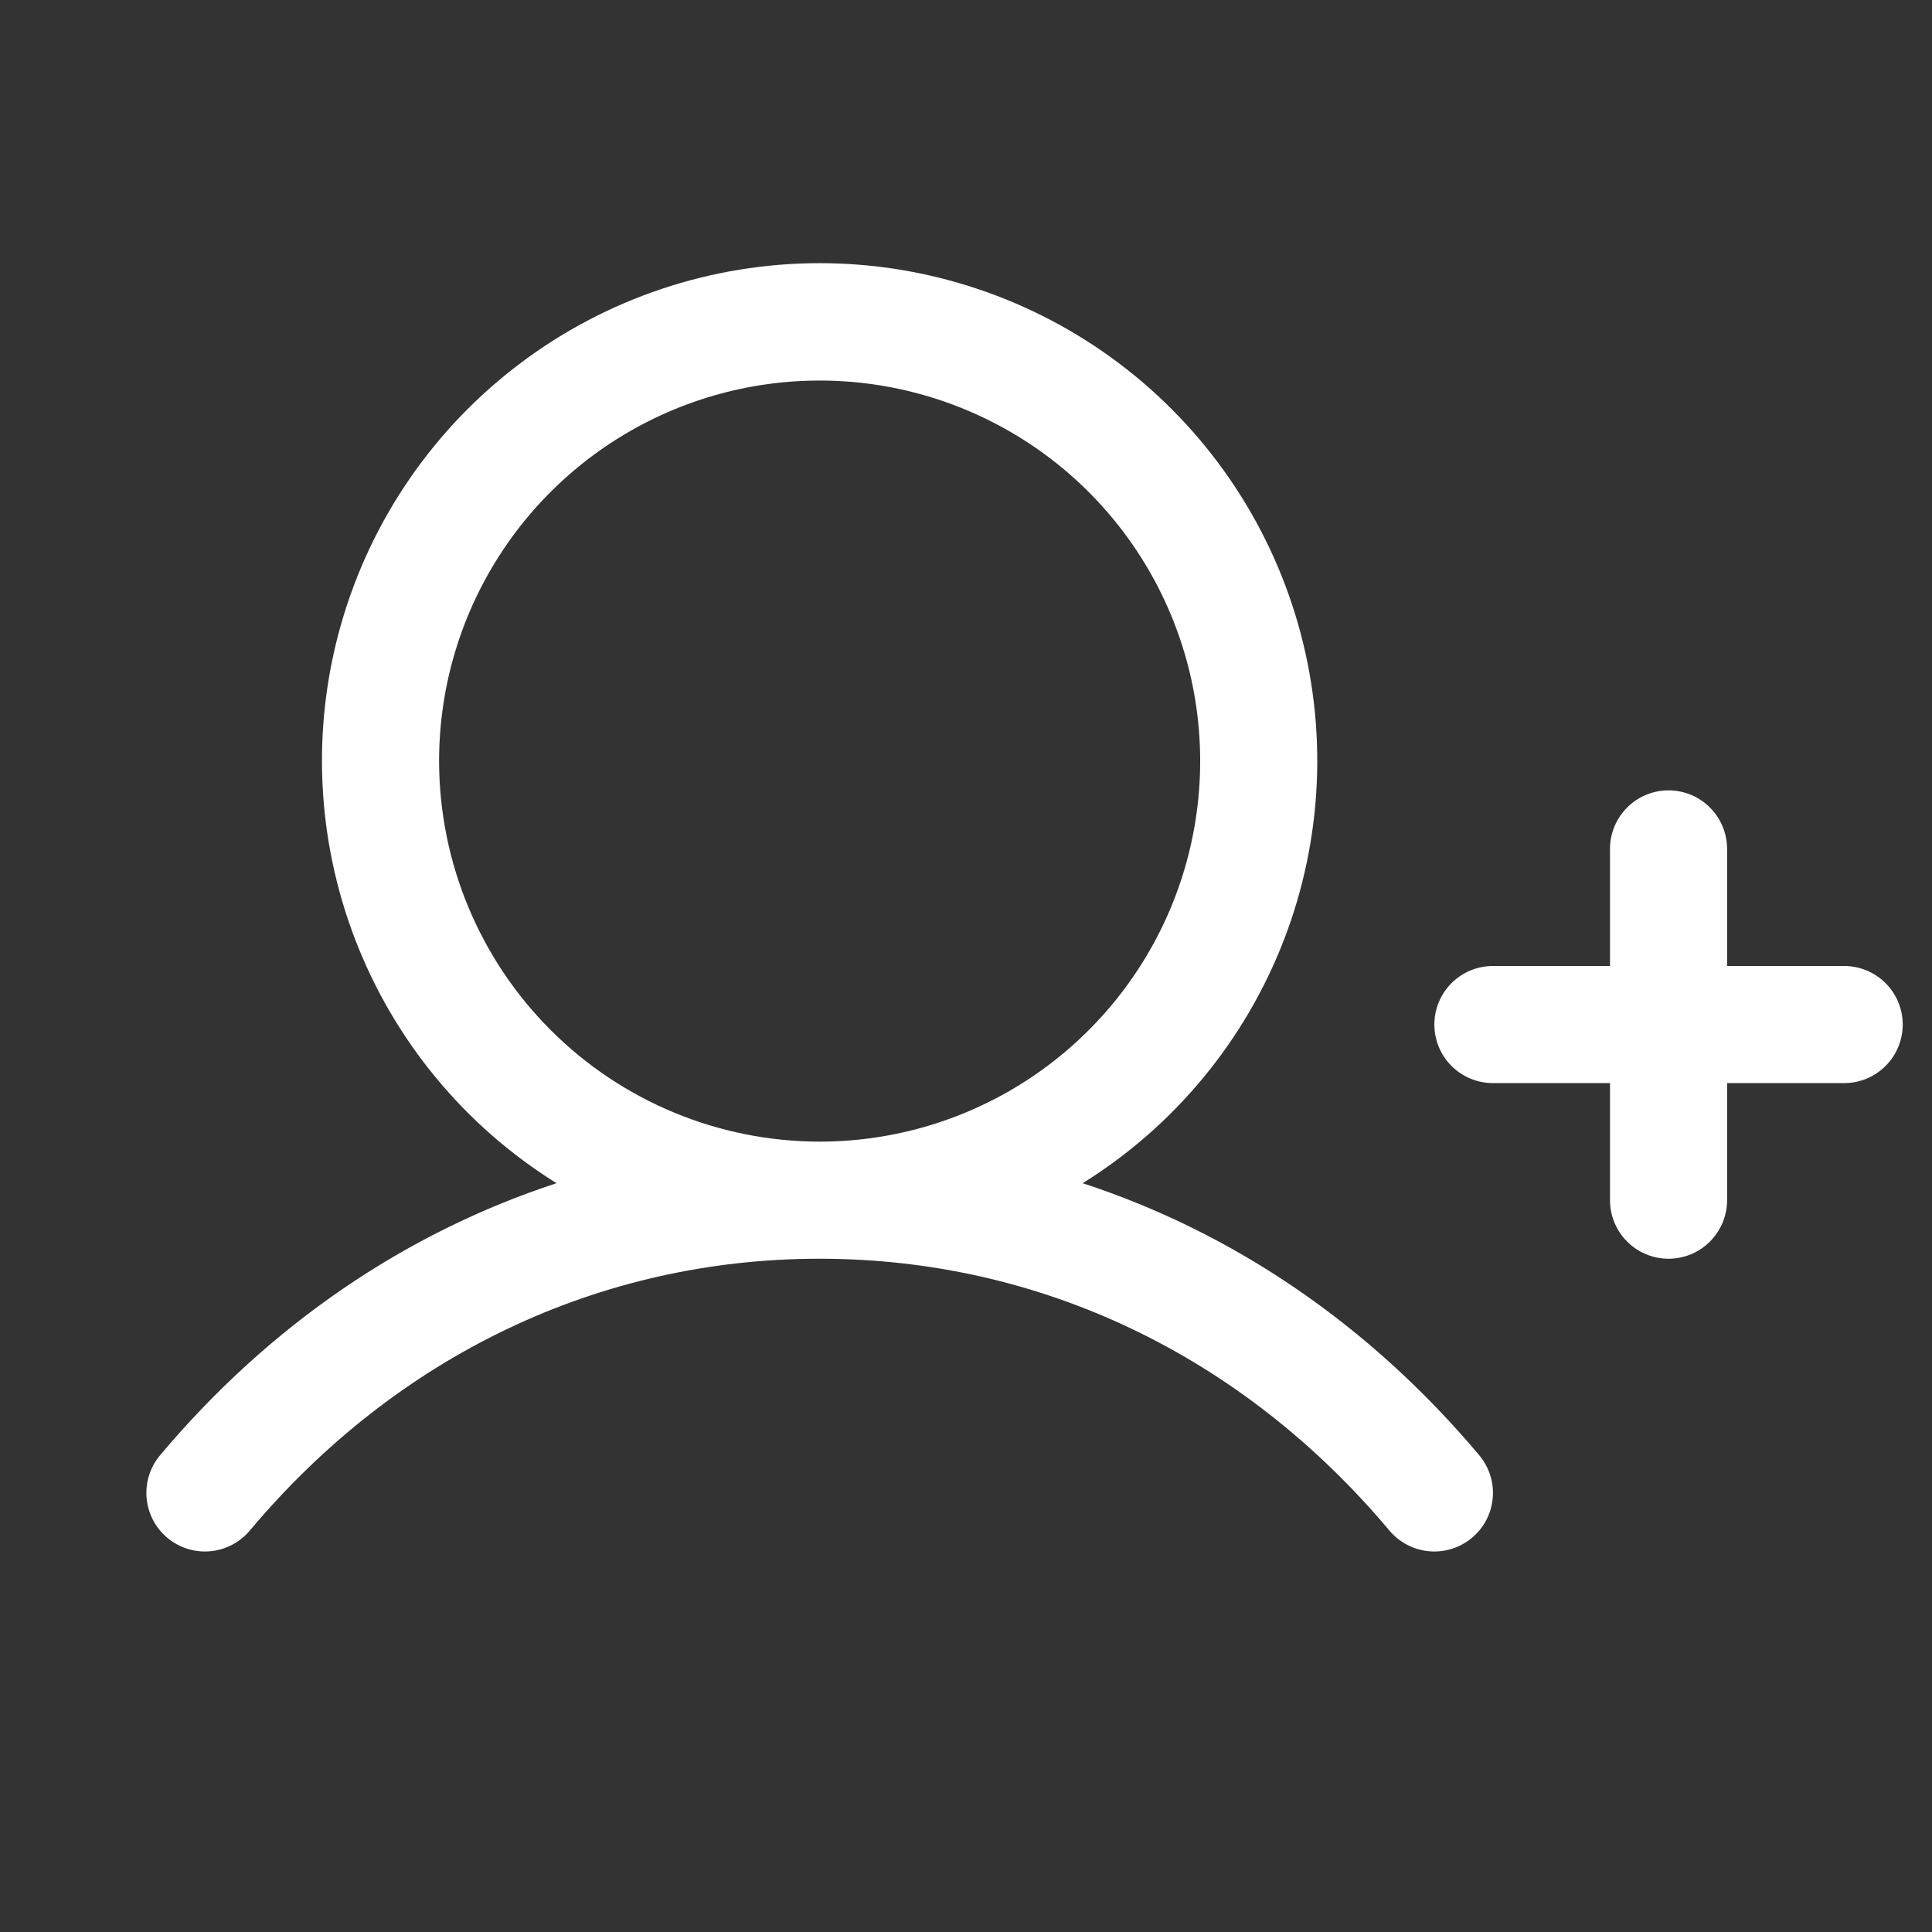 <svg width="33" height="33" viewBox="0 0 33 33" fill="none" xmlns="http://www.w3.org/2000/svg">
<rect x="0" y="0" width="33" height="33" fill="#333333" stroke="none"/>
<path d="M32.5 17.5C32.5 17.765 32.394 18.02 32.207 18.207C32.019 18.395 31.765 18.5 31.5 18.5H29.5V20.5C29.5 20.765 29.394 21.02 29.207 21.207C29.019 21.395 28.765 21.5 28.5 21.5C28.235 21.5 27.98 21.395 27.793 21.207C27.605 21.02 27.5 20.765 27.5 20.5V18.5H25.5C25.235 18.5 24.98 18.395 24.793 18.207C24.605 18.02 24.5 17.765 24.5 17.5C24.5 17.235 24.605 16.98 24.793 16.793C24.98 16.605 25.235 16.5 25.5 16.5H27.5V14.5C27.5 14.235 27.605 13.98 27.793 13.793C27.98 13.605 28.235 13.5 28.5 13.5C28.765 13.5 29.019 13.605 29.207 13.793C29.394 13.98 29.5 14.235 29.5 14.5V16.5H31.5C31.765 16.5 32.019 16.605 32.207 16.793C32.394 16.98 32.5 17.235 32.5 17.5ZM25.266 24.856C25.437 25.06 25.52 25.322 25.497 25.587C25.474 25.851 25.347 26.096 25.143 26.266C24.94 26.437 24.677 26.52 24.413 26.497C24.149 26.474 23.904 26.347 23.733 26.144C21.218 23.149 17.761 21.5 14 21.5C10.238 21.5 6.781 23.149 4.266 26.144C4.095 26.347 3.851 26.474 3.586 26.497C3.322 26.52 3.06 26.436 2.857 26.266C2.653 26.095 2.527 25.851 2.504 25.586C2.481 25.322 2.564 25.059 2.735 24.856C4.602 22.634 6.925 21.055 9.506 20.21C7.938 19.234 6.731 17.773 6.068 16.05C5.404 14.326 5.319 12.434 5.827 10.658C6.335 8.883 7.407 7.321 8.882 6.209C10.356 5.097 12.153 4.495 14 4.495C15.847 4.495 17.643 5.097 19.118 6.209C20.592 7.321 21.664 8.883 22.172 10.658C22.68 12.434 22.596 14.326 21.932 16.05C21.268 17.773 20.061 19.234 18.493 20.21C21.075 21.055 23.397 22.634 25.266 24.856ZM14 19.5C15.285 19.5 16.542 19.119 17.611 18.405C18.68 17.69 19.513 16.675 20.005 15.488C20.497 14.3 20.626 12.993 20.375 11.732C20.124 10.471 19.505 9.313 18.596 8.404C17.687 7.495 16.529 6.876 15.268 6.625C14.007 6.374 12.7 6.503 11.512 6.995C10.325 7.487 9.309 8.32 8.595 9.389C7.881 10.458 7.5 11.714 7.5 13C7.502 14.723 8.187 16.376 9.406 17.594C10.624 18.813 12.276 19.498 14 19.5Z" fill="white"/>
</svg>
